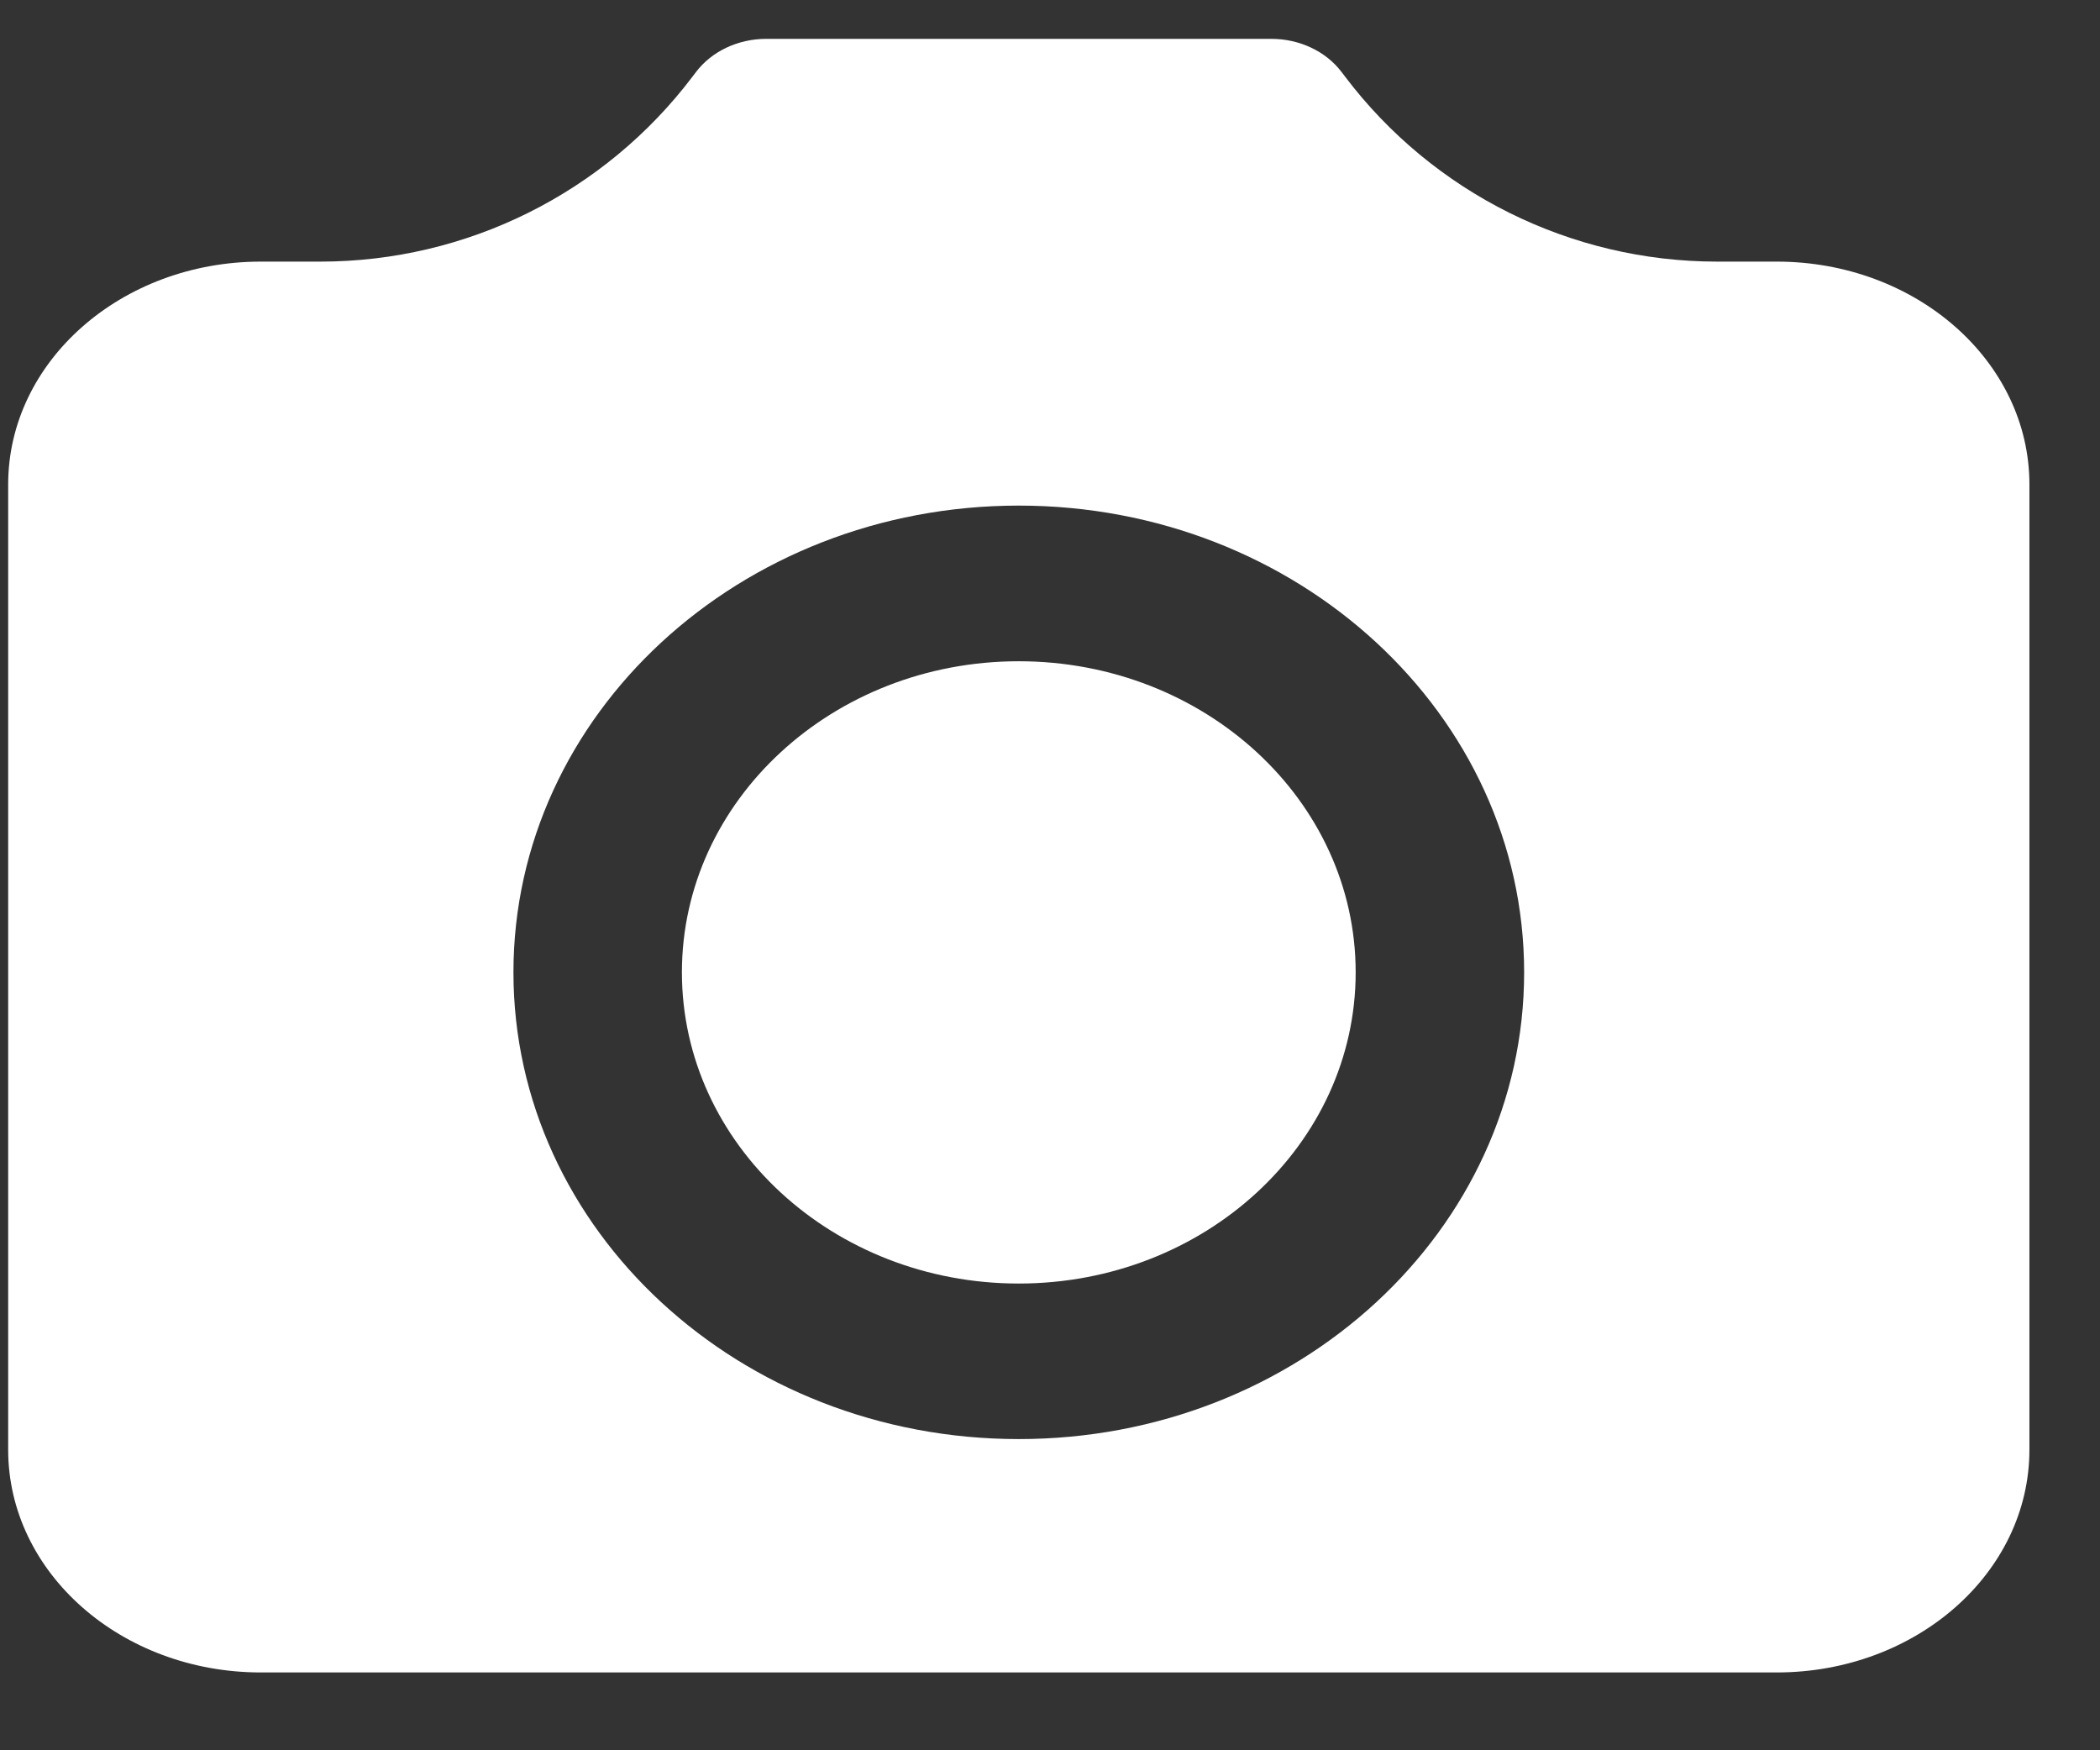 <svg width="18" height="15" viewBox="0 0 18 15" fill="none" xmlns="http://www.w3.org/2000/svg">
<rect x="0" y="0" width="18" height="15" fill="#333333" stroke="none"/>
<path fill-rule="evenodd" clip-rule="evenodd" d="M11.528 0.655C12.284 1.655 13.465 2.242 14.718 2.242H15.229C16.425 2.242 17.395 3.097 17.395 4.152V12.424C17.395 13.479 16.425 14.333 15.229 14.333H2.236C1.04 14.333 0.07 13.479 0.07 12.424V4.152C0.07 3.097 1.04 2.242 2.236 2.242H2.747C4 2.242 5.181 1.655 5.937 0.655L5.966 0.617C6.1 0.44 6.326 0.333 6.567 0.333H10.898C11.139 0.333 11.365 0.44 11.499 0.617L11.528 0.655ZM4.401 8.333C4.401 10.543 6.34 12.333 8.732 12.333C11.124 12.333 13.064 10.543 13.064 8.333C13.064 6.124 11.124 4.333 8.732 4.333C6.34 4.333 4.401 6.124 4.401 8.333ZM11.62 8.333C11.62 9.806 10.327 11 8.732 11C7.138 11 5.845 9.806 5.845 8.333C5.845 6.861 7.138 5.667 8.732 5.667C10.327 5.667 11.62 6.861 11.62 8.333Z" fill="white"/>
</svg>
